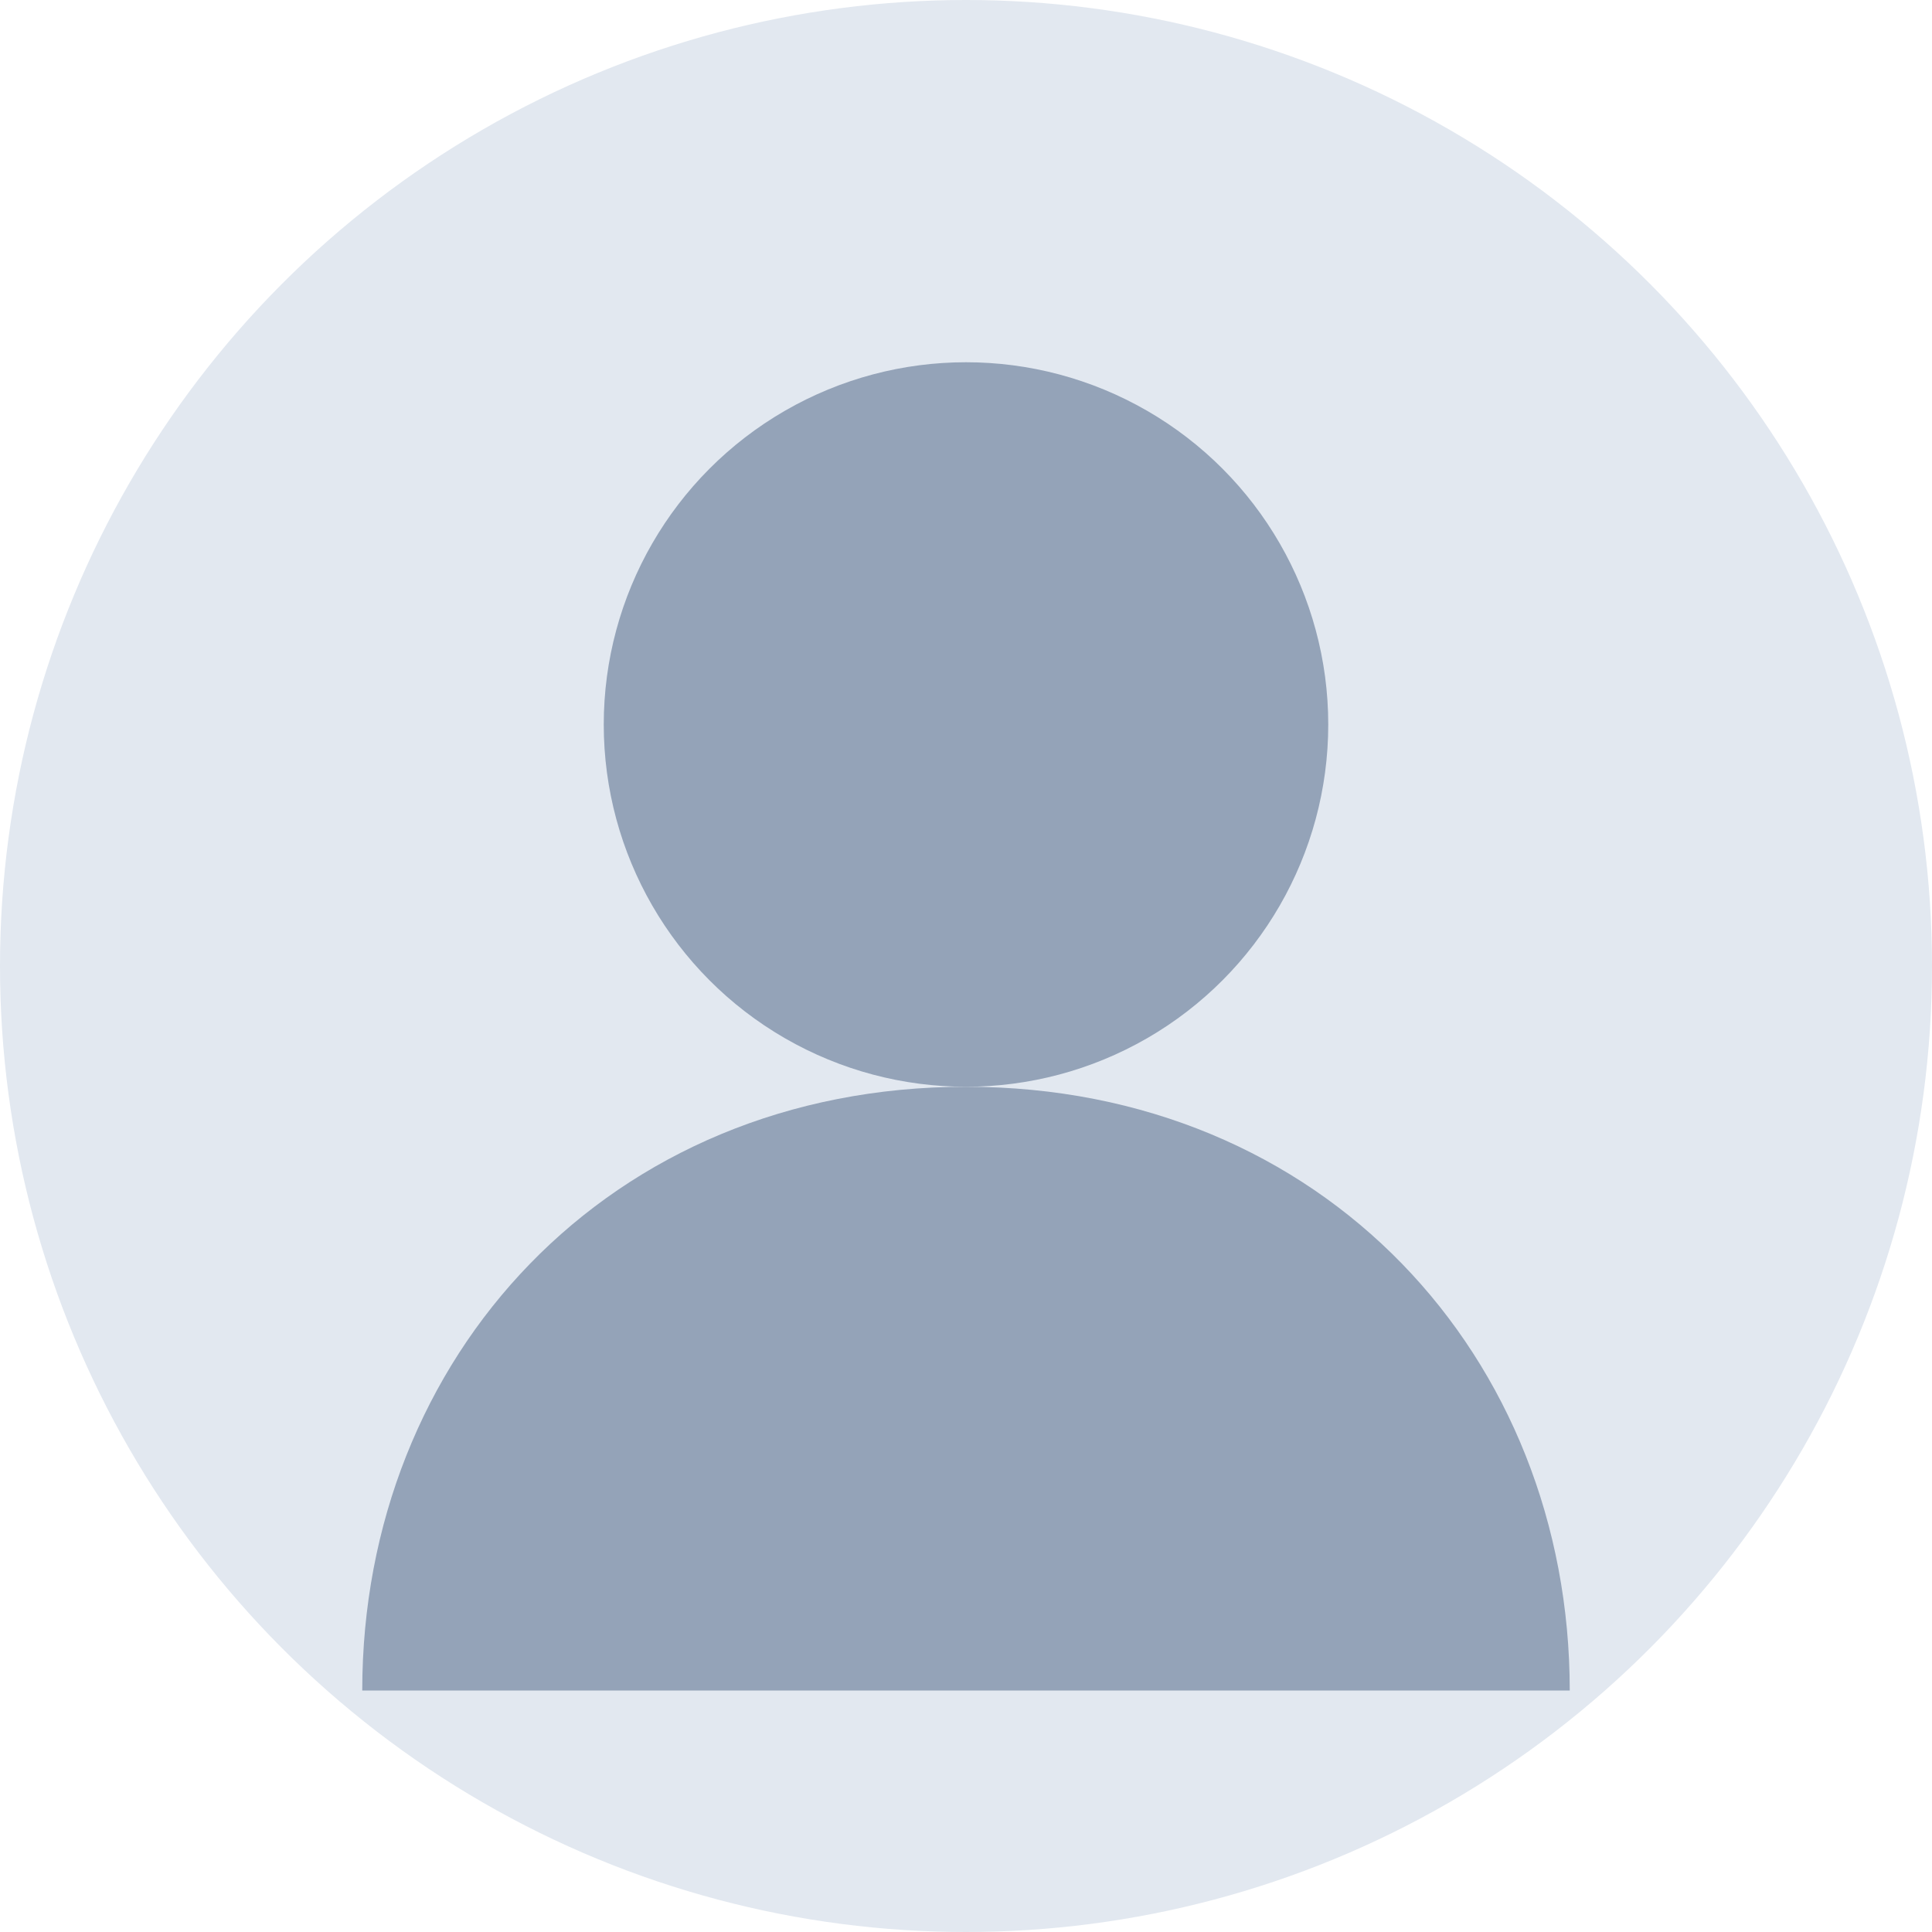 <svg width="80" height="80" viewBox="0 0 80 80" fill="none" xmlns="http://www.w3.org/2000/svg">
  <circle cx="40" cy="40" r="40" fill="#E2E8F0"/>
  <circle cx="40" cy="30" r="15" fill="#94A3B8"/>
  <path d="M15 70C15 56.2 25.2 45 40 45C54.8 45 65 56.2 65 70" fill="#94A3B8"/>
</svg> 